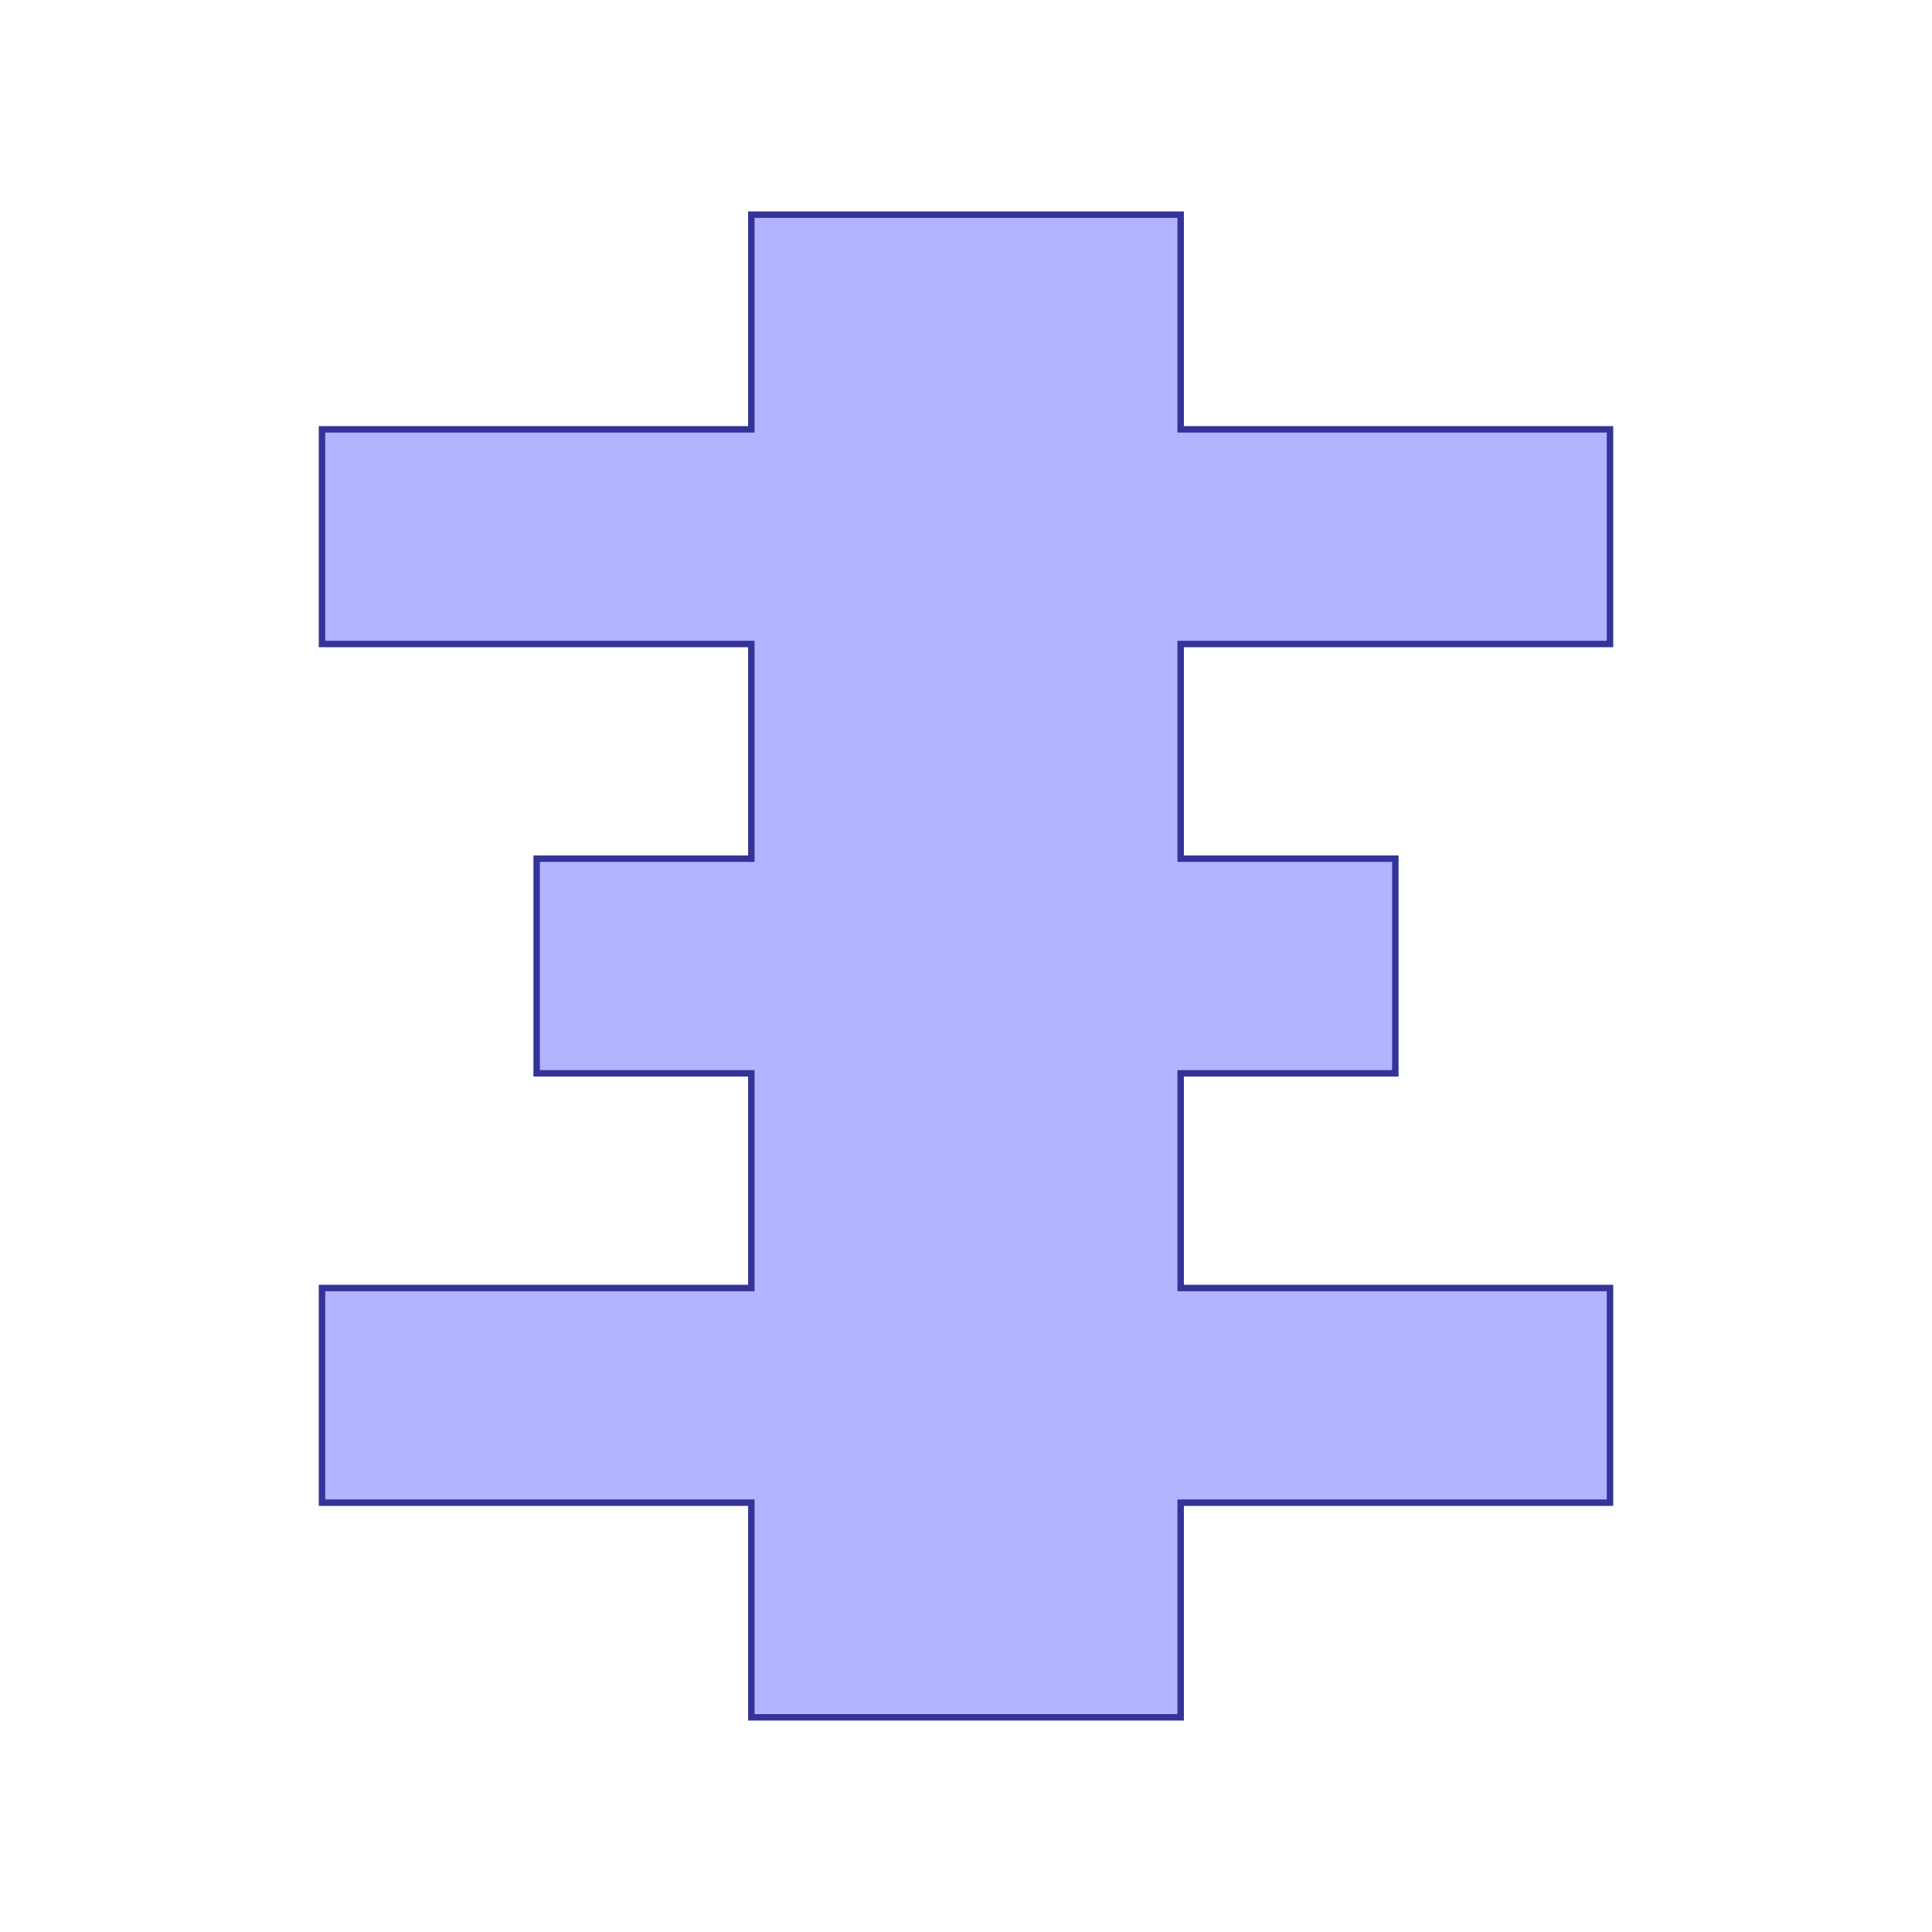 <?xml version="1.0" standalone="no"?>
<!DOCTYPE svg PUBLIC "-//W3C//DTD SVG 1.1//EN"
"http://www.w3.org/Graphics/SVG/1.1/DTD/svg11.dtd">
<svg viewBox="0 0 300 300" version="1.1"
xmlns="http://www.w3.org/2000/svg"
xmlns:xlink="http://www.w3.org/1999/xlink">
<g fill-rule="evenodd"><path d="M 116.667,33.333 L 183.333,33.333 L 183.333,66.667 L 250,66.667 L 250,100 L 183.333,100 L 183.333,133.333 L 216.667,133.333 L 216.667,166.667 L 183.333,166.667 L 183.333,200 L 250,200 L 250,233.333 L 216.667,233.333 L 183.333,233.333 L 183.333,266.667 L 116.667,266.667 L 116.667,233.333 L 50,233.333 L 50,200 L 116.667,200 L 116.667,166.667 L 83.333,166.667 L 83.333,133.333 L 116.667,133.333 L 116.667,100 L 50,100 L 50,66.667 L 83.333,66.667 L 116.667,66.667 L 116.667,33.333 z " style="fill-opacity:0.3;fill:rgb(0,0,255);stroke:rgb(51,51,153);stroke-width:1"/></g>
</svg>
